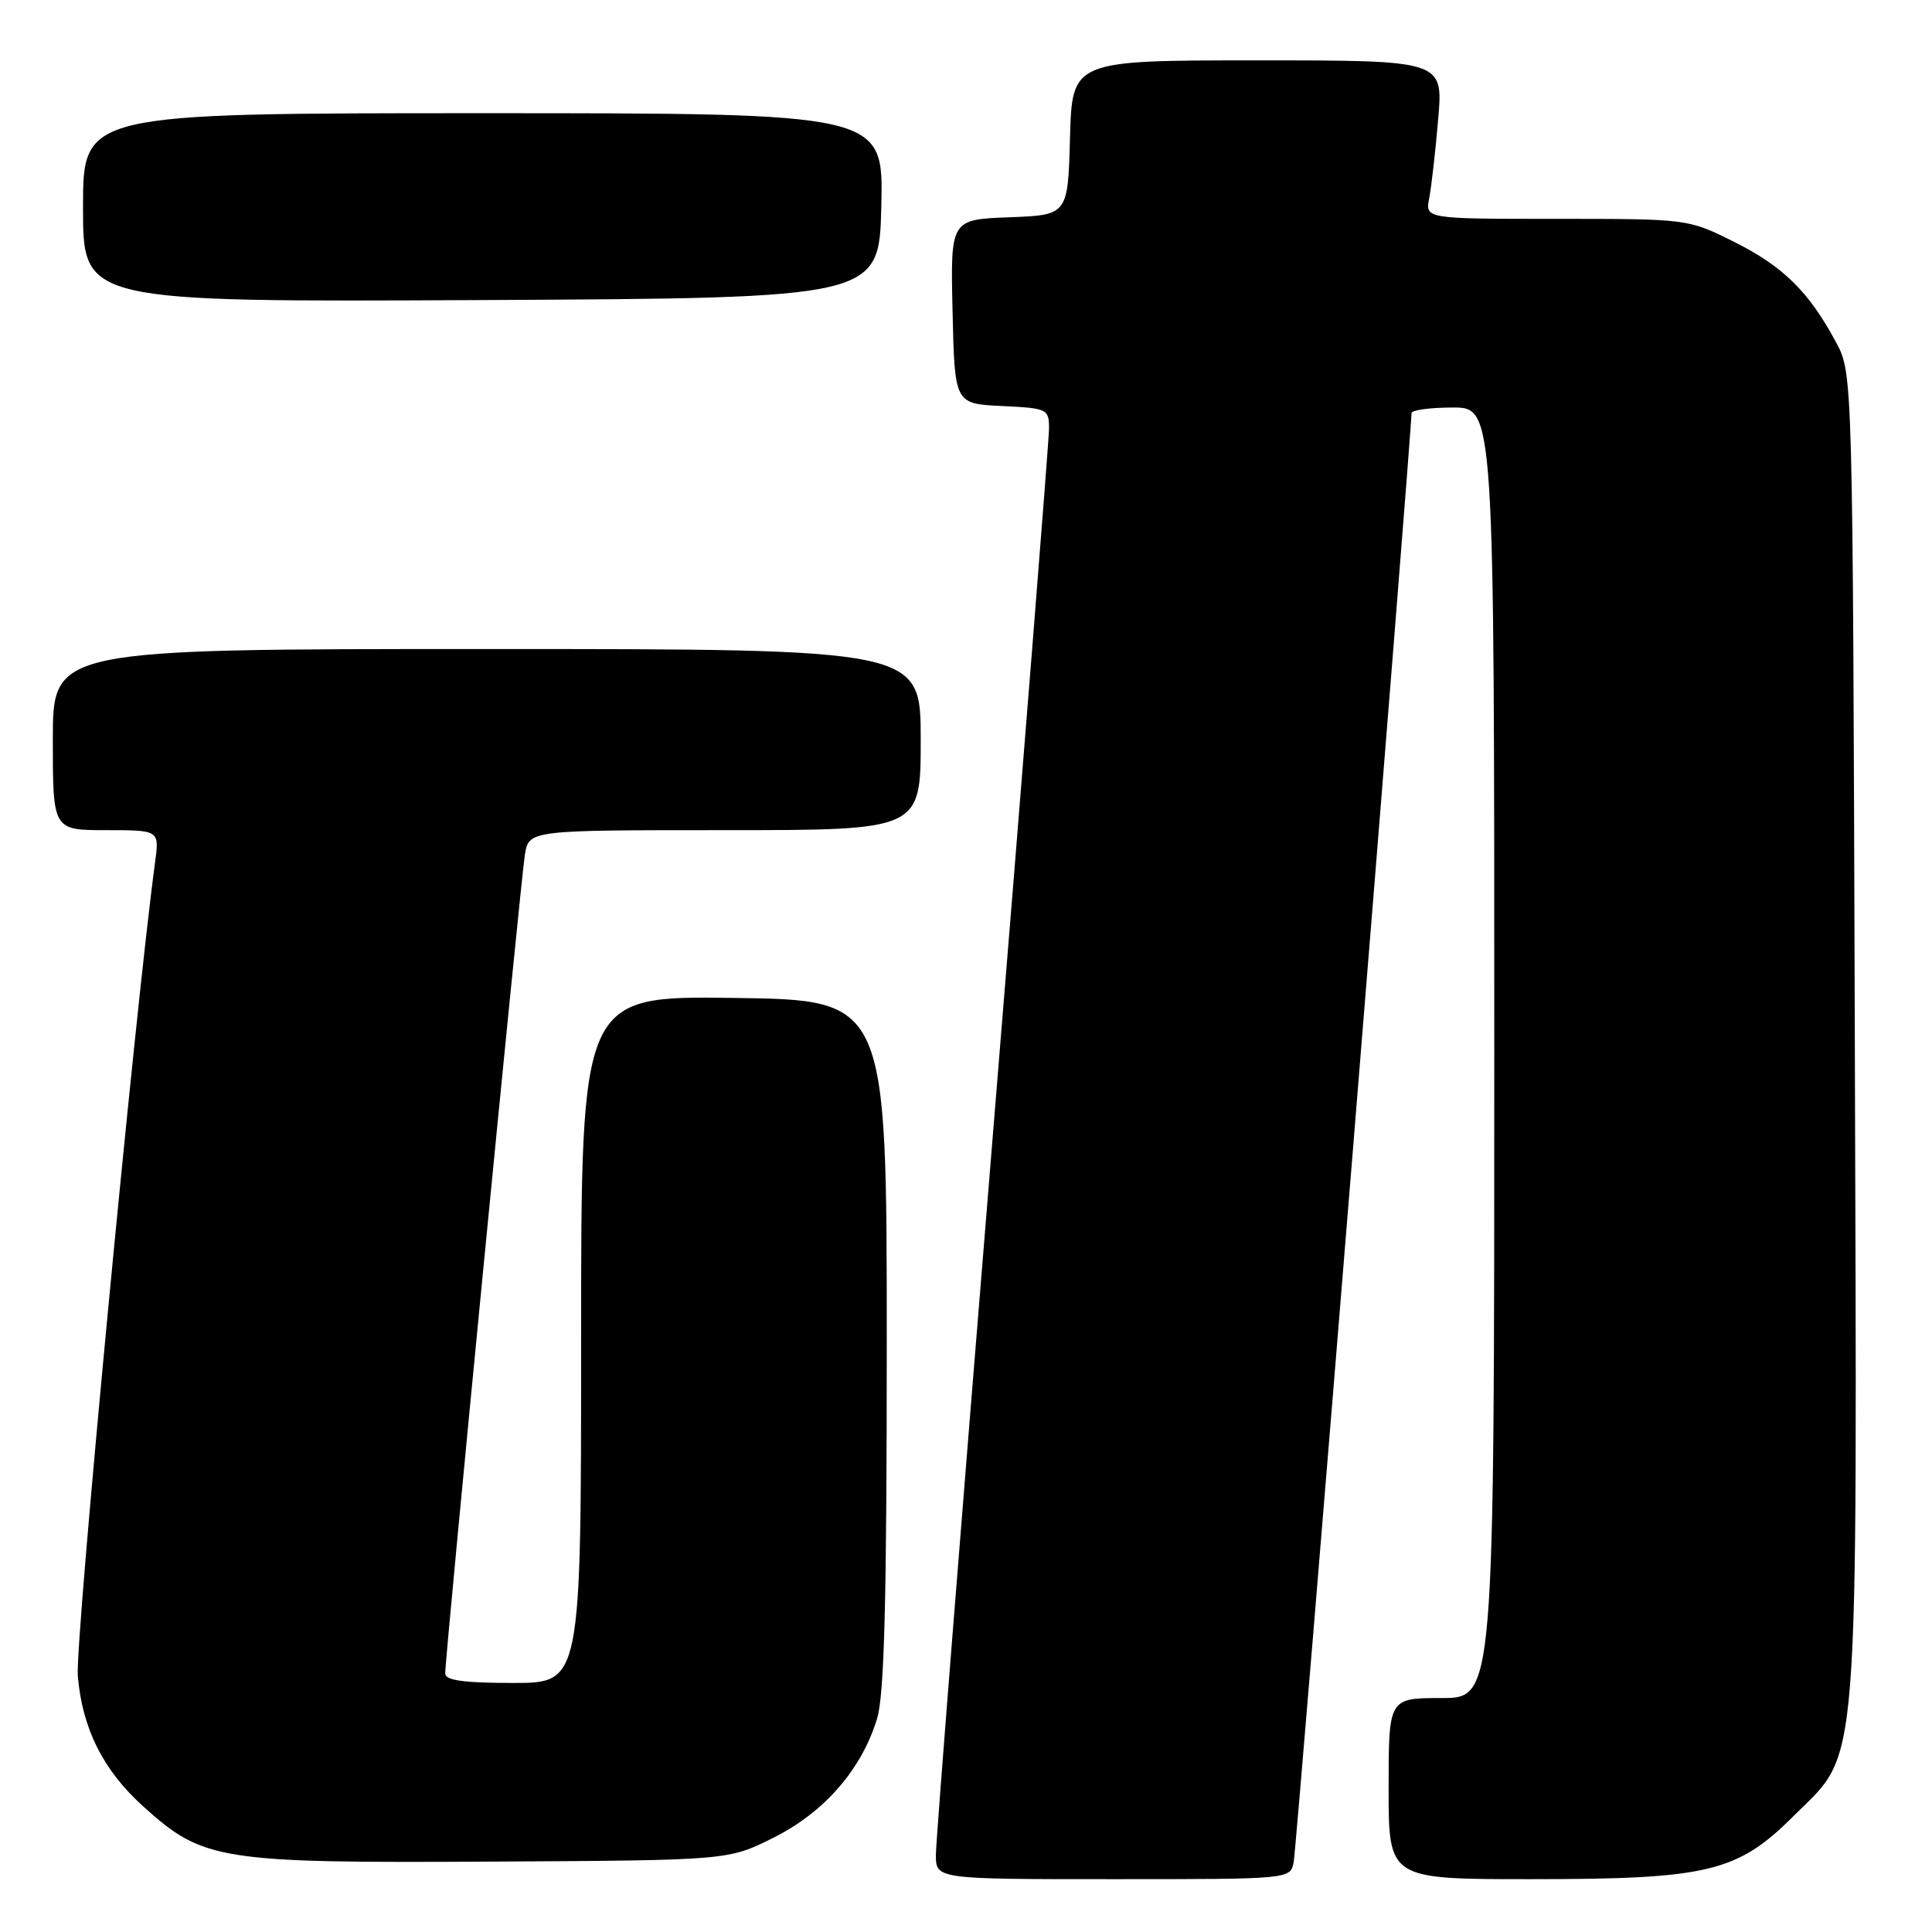 <?xml version="1.0" encoding="UTF-8" standalone="no"?>
<!DOCTYPE svg PUBLIC "-//W3C//DTD SVG 1.1//EN" "http://www.w3.org/Graphics/SVG/1.1/DTD/svg11.dtd" >
<svg xmlns="http://www.w3.org/2000/svg" xmlns:xlink="http://www.w3.org/1999/xlink" version="1.1" viewBox="0 0 256 256">
 <g >
 <path fill="currentColor"
d=" M 171.42 246.75 C 171.81 244.80 187.10 56.76 187.03 54.75 C 187.01 54.34 189.47 54.00 192.50 54.00 C 198.00 54.00 198.00 54.00 198.00 139.50 C 198.00 225.00 198.00 225.00 191.00 225.00 C 184.00 225.00 184.00 225.00 184.00 237.00 C 184.00 249.00 184.00 249.00 202.82 249.00 C 226.33 249.00 230.21 248.07 237.65 240.64 C 246.52 231.78 246.08 237.39 245.77 136.92 C 245.50 49.50 245.50 49.50 243.30 45.38 C 239.71 38.68 236.29 35.30 229.80 32.06 C 223.68 29.00 223.68 29.00 206.26 29.00 C 188.84 29.00 188.84 29.00 189.38 26.25 C 189.67 24.74 190.21 20.01 190.57 15.75 C 191.23 8.00 191.23 8.00 166.65 8.00 C 142.07 8.00 142.07 8.00 141.78 18.25 C 141.50 28.50 141.50 28.50 133.72 28.79 C 125.94 29.09 125.94 29.09 126.22 41.29 C 126.50 53.50 126.50 53.50 132.75 53.80 C 138.80 54.09 139.00 54.18 139.00 56.80 C 139.00 58.28 135.63 100.67 131.51 151.00 C 127.39 201.33 124.01 243.96 124.01 245.75 C 124.00 249.00 124.00 249.00 147.48 249.00 C 170.96 249.00 170.96 249.00 171.42 246.75 Z  M 102.50 243.50 C 109.24 240.13 114.18 234.45 116.22 227.71 C 117.18 224.56 117.50 212.05 117.50 178.00 C 117.50 132.50 117.50 132.50 97.25 132.23 C 77.00 131.96 77.00 131.96 77.00 177.48 C 77.00 223.00 77.00 223.00 68.00 223.00 C 61.47 223.00 59.00 222.66 58.99 221.75 C 58.98 219.53 69.00 116.61 69.55 113.25 C 70.09 110.00 70.09 110.00 96.05 110.00 C 122.00 110.00 122.00 110.00 122.00 98.00 C 122.00 86.00 122.00 86.00 64.50 86.00 C 7.00 86.00 7.00 86.00 7.00 98.00 C 7.00 110.00 7.00 110.00 14.06 110.00 C 21.12 110.00 21.12 110.00 20.55 114.25 C 17.89 133.92 9.93 217.66 10.31 222.07 C 10.90 229.04 13.66 234.56 18.98 239.36 C 26.94 246.55 29.02 246.88 65.50 246.67 C 96.50 246.50 96.50 246.50 102.50 243.50 Z  M 116.78 27.25 C 117.06 15.00 117.06 15.00 64.03 15.00 C 11.00 15.00 11.00 15.00 11.00 27.51 C 11.00 40.02 11.00 40.02 63.75 39.76 C 116.50 39.50 116.50 39.50 116.78 27.25 Z "/>
</g>
</svg>